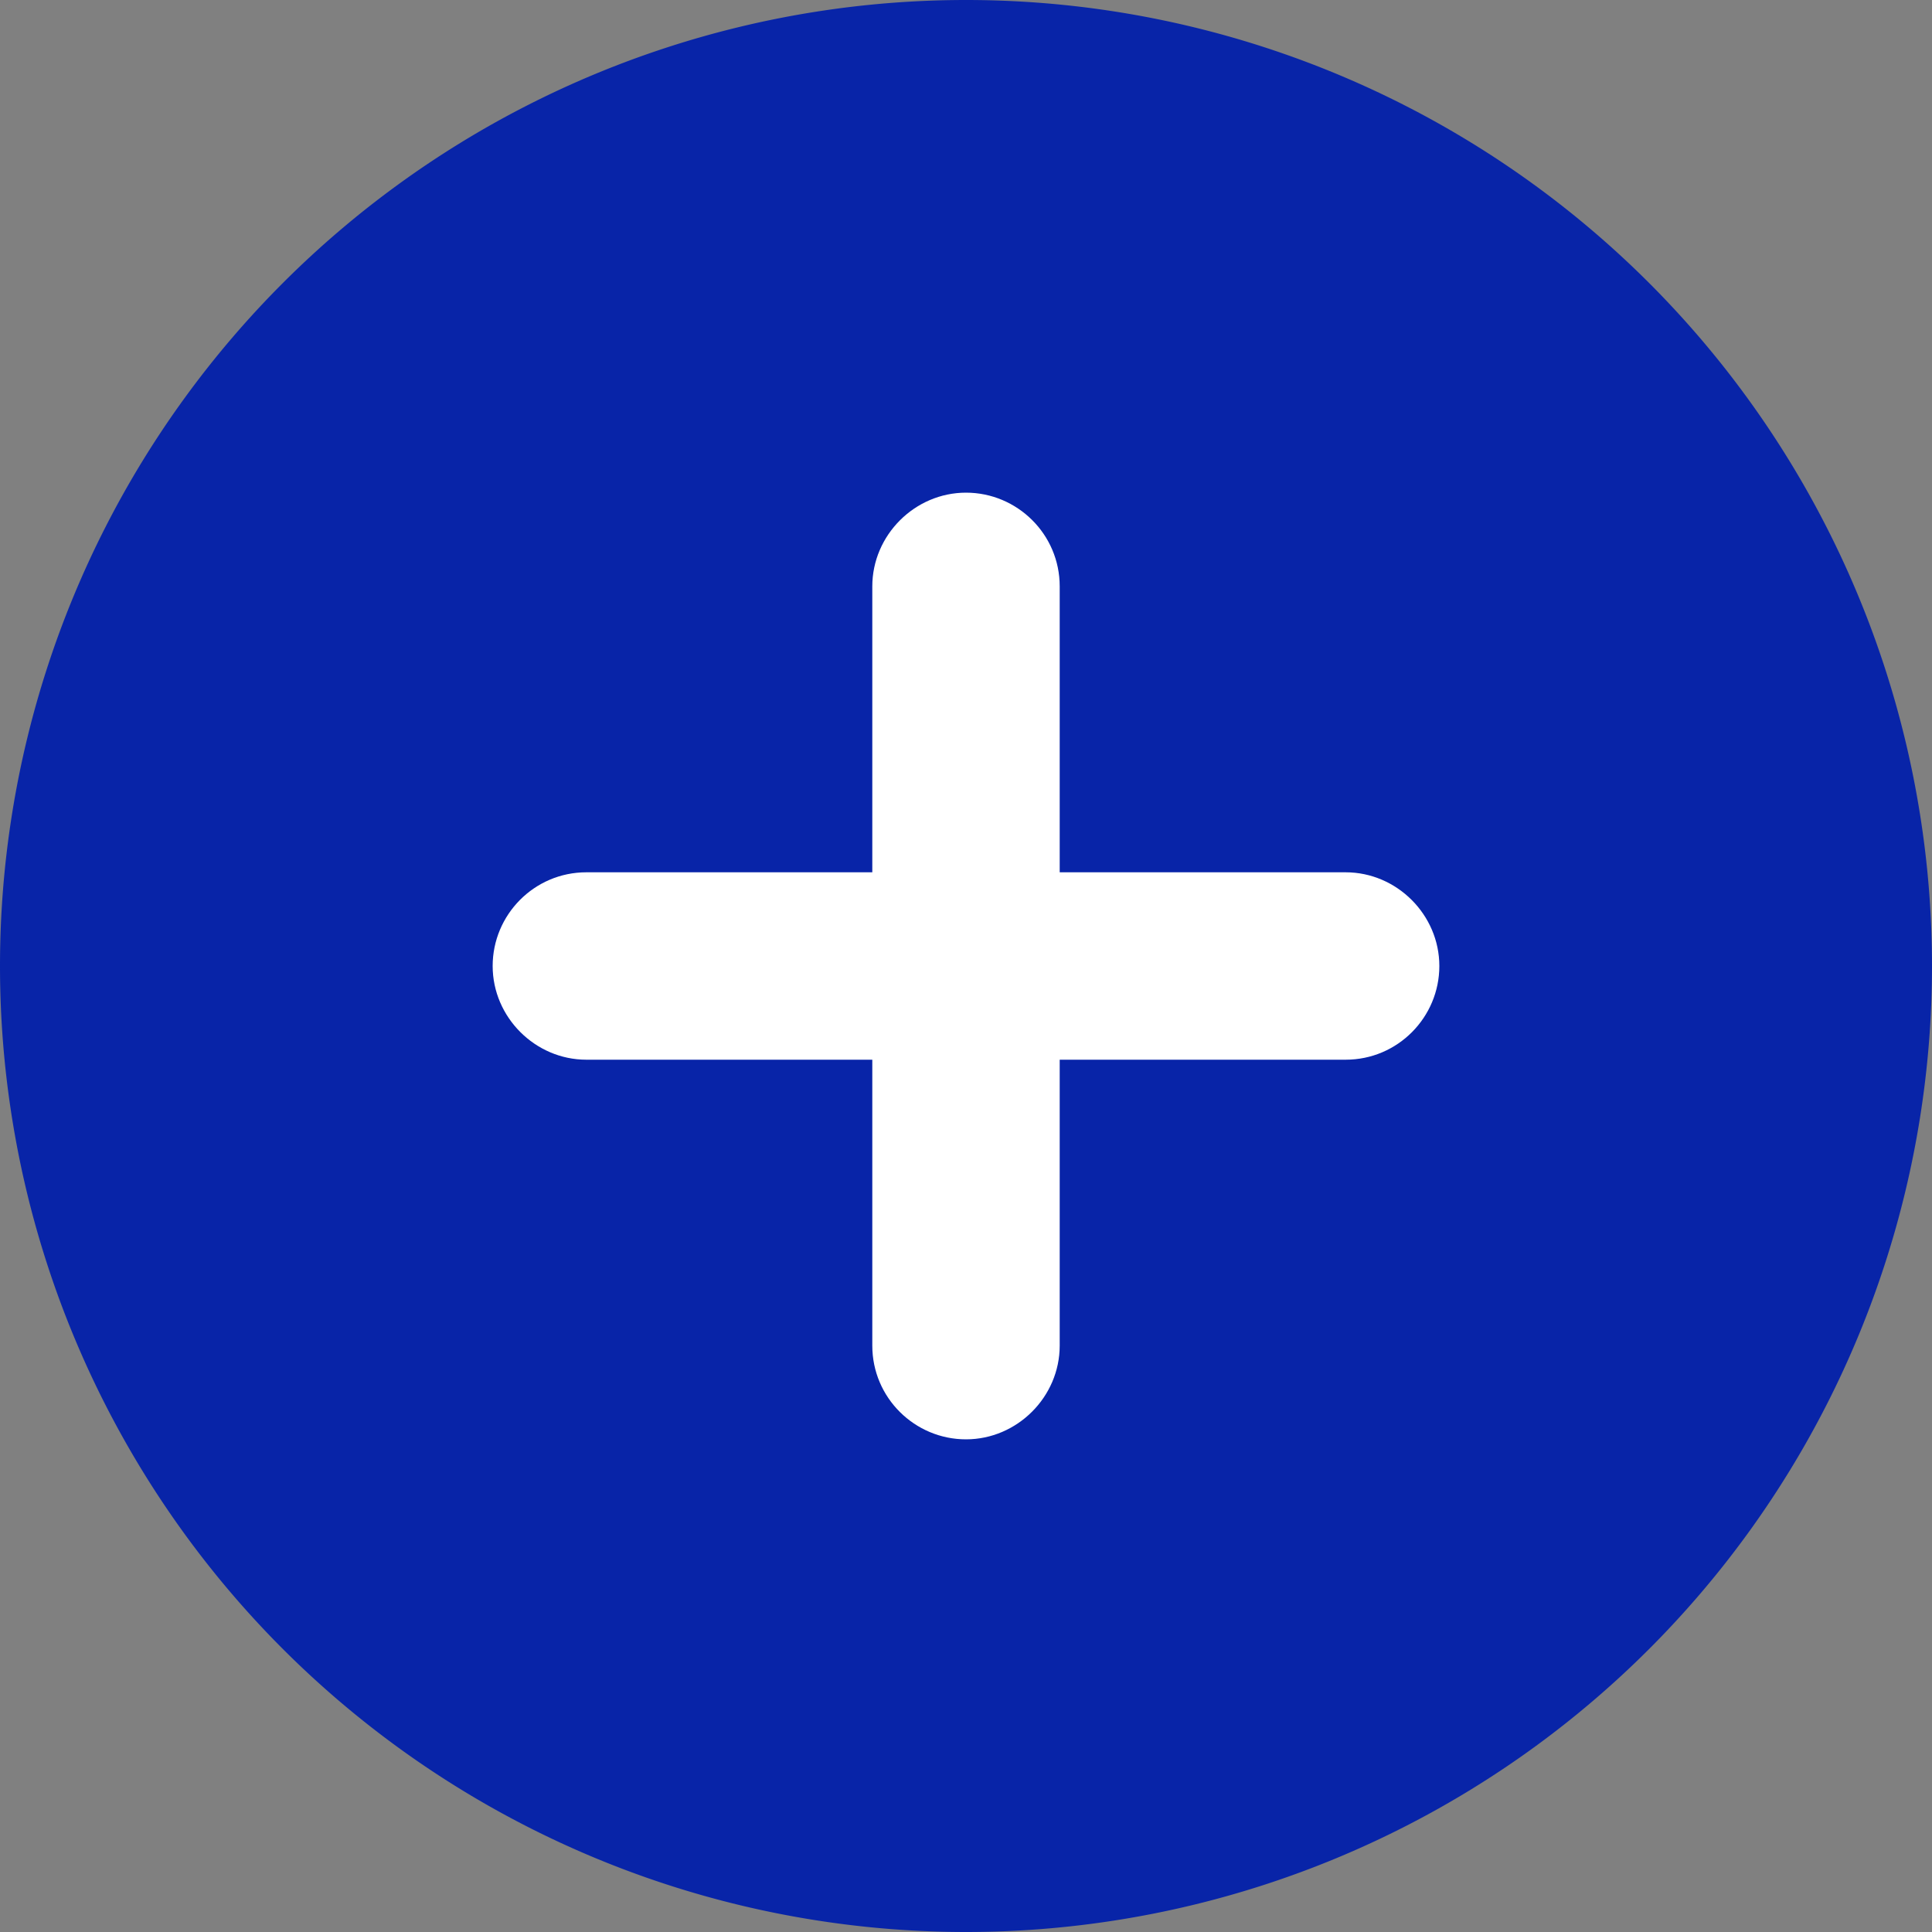 <svg class="icon" style="width: 1em;height: 1em;vertical-align: middle;fill: currentColor;overflow: hidden;" viewBox="0 0 1024 1024" version="1.1" xmlns="http://www.w3.org/2000/svg"><rect x="0" y="0" width="1024" height="1024" fill="#808080" stroke="none"/><path d="M512 512m-512 0a512 512 0 1 0 1024 0 512 512 0 1 0-1024 0Z" fill="#0824A8"></path><path d="M713.216 462.336H310.784c-27.648 0-49.664 22.528-49.664 49.664s22.528 49.664 49.664 49.664h402.432c27.648 0 49.664-22.528 49.664-49.664s-22.528-49.664-49.664-49.664z" fill="#FFFFFF" p-id="7226"></path><path d="M462.336 310.784v402.432c0 27.648 22.528 49.664 49.664 49.664s49.664-22.528 49.664-49.664V310.784c0-27.648-22.528-49.664-49.664-49.664s-49.664 22.528-49.664 49.664z" fill="#FFFFFF"></path></svg>
